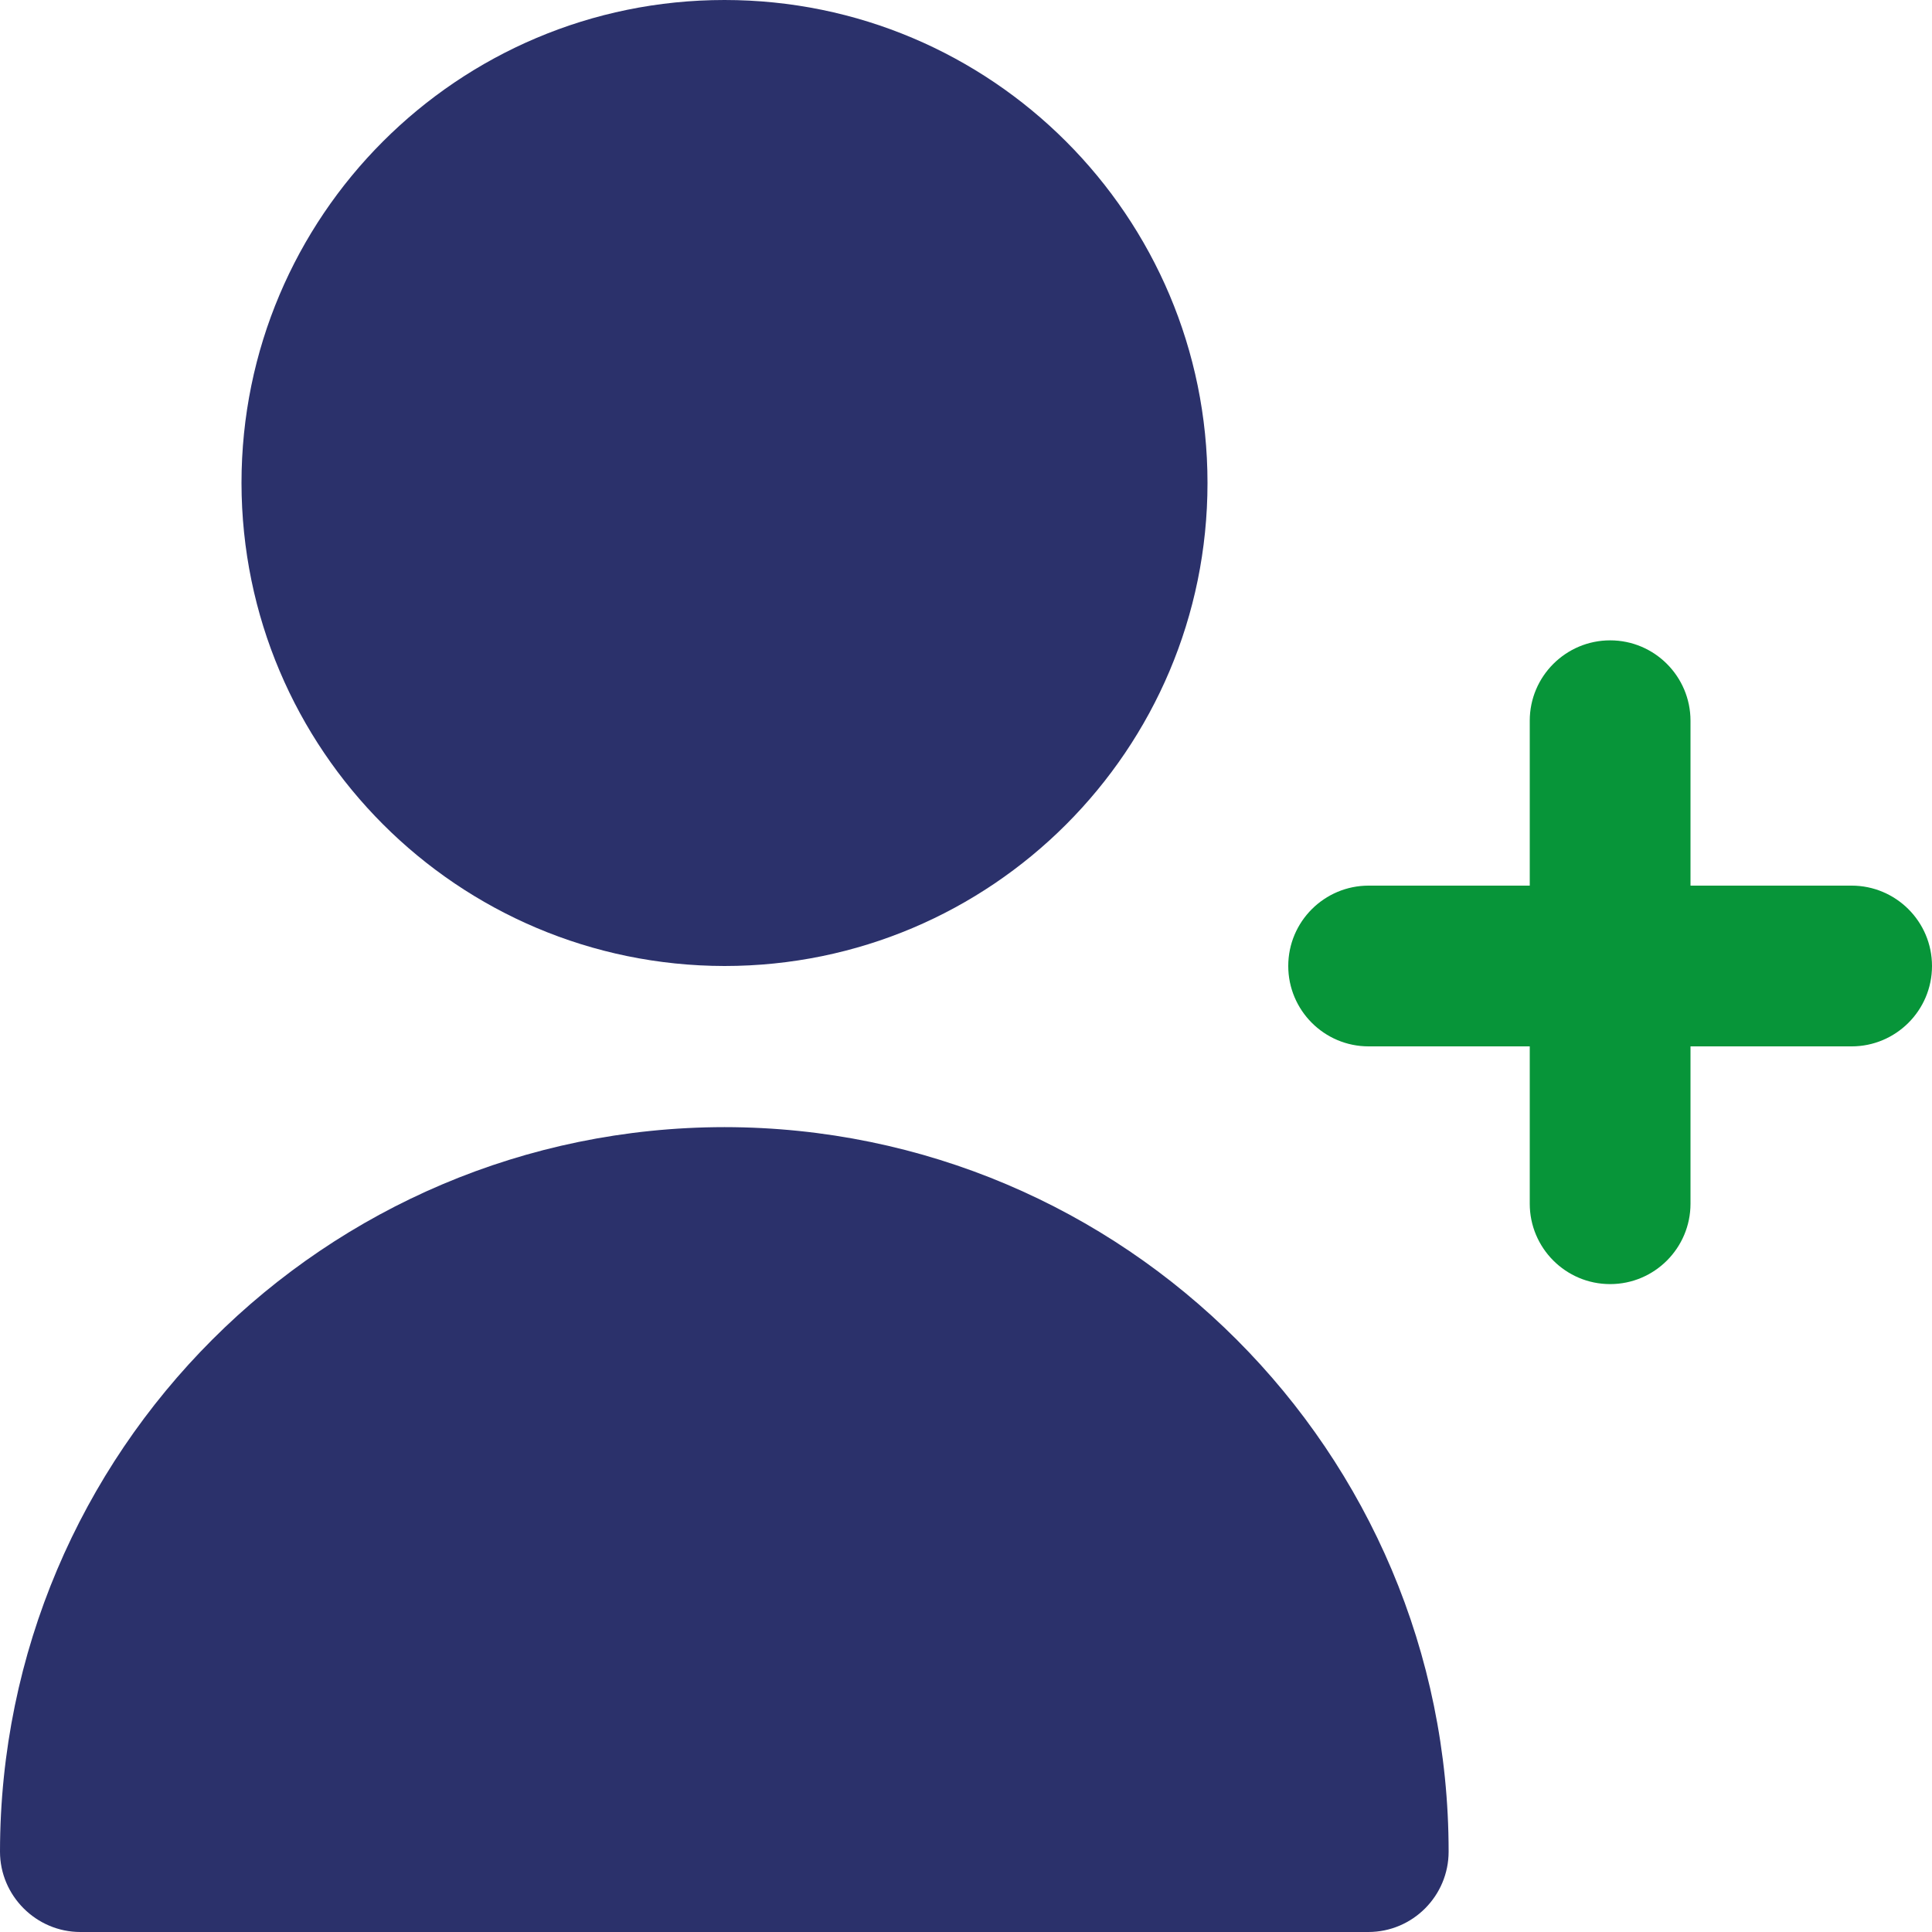 <?xml version="1.0" encoding="utf-8"?>
<!-- Generator: Adobe Illustrator 25.4.1, SVG Export Plug-In . SVG Version: 6.00 Build 0)  -->
<svg version="1.1" id="Layer_1" xmlns="http://www.w3.org/2000/svg" xmlns:xlink="http://www.w3.org/1999/xlink" x="0px" y="0px"
	 viewBox="0 0 512 512" style="enable-background:new 0 0 512 512;" xml:space="preserve">
<style type="text/css">
	.st0{fill:#079539;}
	.st1{fill:#2B316B;}
</style>
<path class="st0" d="M512,256c0,11.8-9.6,21.3-21.3,21.3h-128c-11.8,0-21.3-9.6-21.3-21.3c0-11.8,9.6-21.3,21.3-21.3h128
	C502.4,234.7,512,244.2,512,256z"/>
<path class="st1" d="M192,256c70.7,0,128-57.3,128-128S262.7,0,192,0S64,57.3,64,128C64.1,198.7,121.3,255.9,192,256z"/>
<path class="st1" d="M192,298.7c-106,0.1-191.9,86-192,192C0,502.4,9.6,512,21.3,512h341.3c11.8,0,21.3-9.6,21.3-21.3
	C383.9,384.7,298,298.8,192,298.7z"/>
<path class="st0" d="M426.7,340.3c-11.8,0-21.3-9.6-21.3-21.3l0-128c0-11.8,9.6-21.3,21.3-21.3c11.8,0,21.3,9.6,21.3,21.3l0,128
	C448,330.7,438.5,340.3,426.7,340.3z"/>
</svg>

